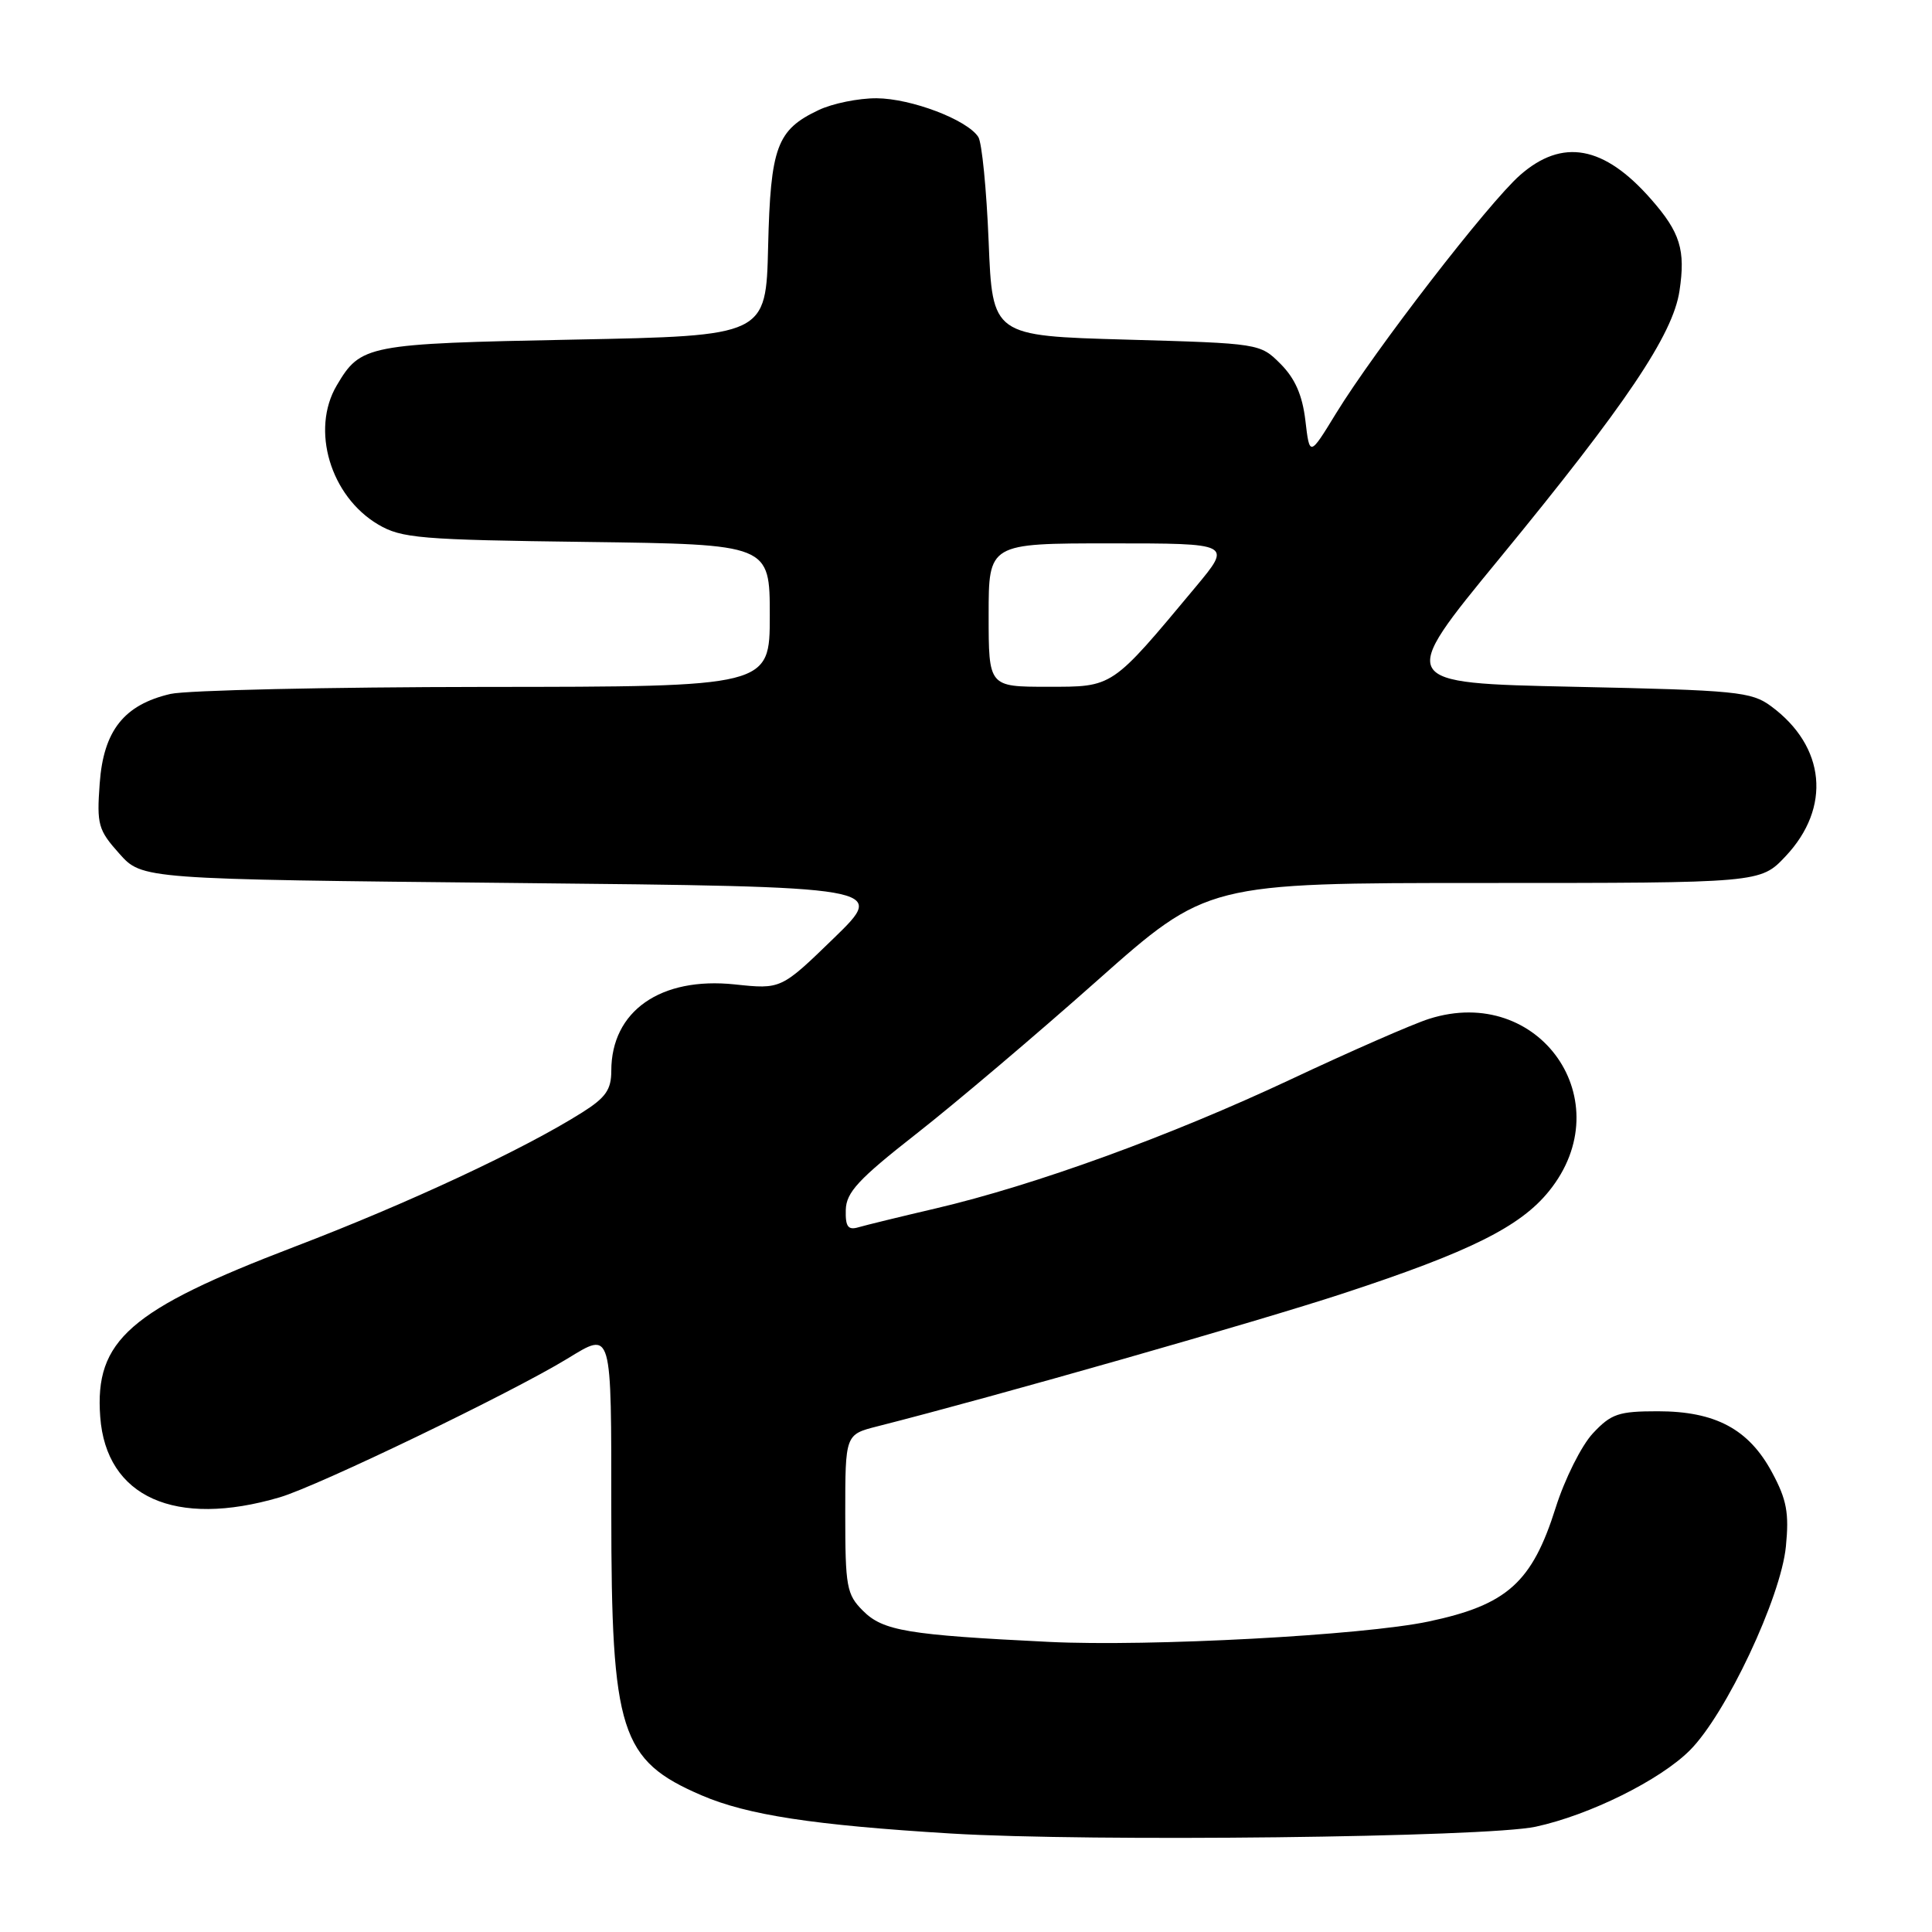 <?xml version="1.0" encoding="UTF-8" standalone="no"?>
<!DOCTYPE svg PUBLIC "-//W3C//DTD SVG 1.1//EN" "http://www.w3.org/Graphics/SVG/1.1/DTD/svg11.dtd" >
<svg xmlns="http://www.w3.org/2000/svg" xmlns:xlink="http://www.w3.org/1999/xlink" version="1.1" viewBox="0 0 256 256">
 <g >
 <path fill="currentColor"
d=" M 203.48 242.05 C 210.62 240.51 219.96 235.88 223.91 231.93 C 228.69 227.16 235.98 211.68 236.64 204.92 C 237.08 200.48 236.75 198.71 234.81 195.11 C 231.73 189.37 227.30 187.00 219.67 187.00 C 214.47 187.00 213.49 187.33 211.06 189.93 C 209.55 191.55 207.34 195.97 206.14 199.76 C 203.01 209.70 199.70 212.66 189.29 214.86 C 180.64 216.69 152.31 218.21 139.00 217.56 C 120.24 216.64 117.00 216.10 114.34 213.43 C 112.18 211.27 112.00 210.26 112.00 200.58 C 112.00 190.08 112.00 190.08 116.25 189.00 C 131.92 185.02 166.69 175.10 178.00 171.38 C 194.75 165.88 201.45 162.55 205.26 157.82 C 214.86 145.93 204.01 130.35 189.37 135.00 C 187.24 135.67 178.97 139.29 171.00 143.04 C 155.07 150.52 137.14 157.04 124.00 160.12 C 119.33 161.21 114.71 162.34 113.75 162.62 C 112.37 163.03 112.01 162.54 112.07 160.32 C 112.13 157.99 113.74 156.25 121.44 150.22 C 126.55 146.22 137.30 137.11 145.34 129.97 C 159.95 117.00 159.95 117.00 196.61 117.00 C 233.26 117.00 233.26 117.00 236.59 113.47 C 242.68 107.01 241.91 98.91 234.68 93.58 C 232.06 91.65 230.16 91.46 208.50 91.00 C 185.13 90.50 185.13 90.50 198.69 74.00 C 215.46 53.58 221.67 44.35 222.54 38.55 C 223.36 33.12 222.64 30.79 218.76 26.38 C 212.54 19.29 207.02 18.28 201.41 23.21 C 197.23 26.89 182.19 46.36 177.01 54.81 C 173.53 60.50 173.53 60.50 172.97 55.72 C 172.57 52.35 171.60 50.15 169.68 48.22 C 166.97 45.51 166.91 45.50 149.23 45.00 C 131.50 44.50 131.50 44.50 131.00 32.00 C 130.72 25.12 130.11 18.89 129.63 18.15 C 128.15 15.86 120.74 13.05 116.15 13.02 C 113.76 13.01 110.30 13.71 108.46 14.59 C 102.93 17.21 102.10 19.47 101.78 32.67 C 101.50 44.50 101.50 44.50 76.00 45.00 C 48.56 45.54 47.80 45.69 44.62 51.07 C 41.15 56.94 43.78 65.76 50.11 69.50 C 53.20 71.32 55.62 71.53 77.75 71.81 C 102.00 72.13 102.00 72.13 102.00 81.56 C 102.00 91.00 102.00 91.00 64.25 91.02 C 43.49 91.04 24.74 91.46 22.59 91.95 C 16.43 93.38 13.71 96.82 13.21 103.82 C 12.81 109.27 13.01 109.98 15.81 113.11 C 18.83 116.50 18.83 116.50 68.17 117.00 C 117.50 117.50 117.50 117.50 110.50 124.30 C 103.50 131.09 103.50 131.09 97.37 130.44 C 87.53 129.40 81.00 133.97 81.00 141.89 C 81.00 144.38 80.26 145.44 77.17 147.39 C 69.42 152.29 54.08 159.45 39.00 165.21 C 17.14 173.57 12.53 177.61 13.28 187.73 C 14.06 198.38 23.21 202.48 37.07 198.40 C 42.14 196.91 67.74 184.57 75.18 180.03 C 81.14 176.40 81.00 175.92 81.00 200.37 C 81.00 229.53 82.19 233.25 92.96 237.89 C 99.03 240.50 107.77 241.84 126.00 242.95 C 144.46 244.07 196.93 243.46 203.48 242.05 Z  M 131.00 81.50 C 131.00 72.00 131.00 72.00 147.12 72.00 C 163.24 72.00 163.24 72.00 158.45 77.75 C 147.19 91.25 147.56 91.00 138.80 91.00 C 131.00 91.00 131.00 91.00 131.00 81.50 Z "/>
</g>
</svg>